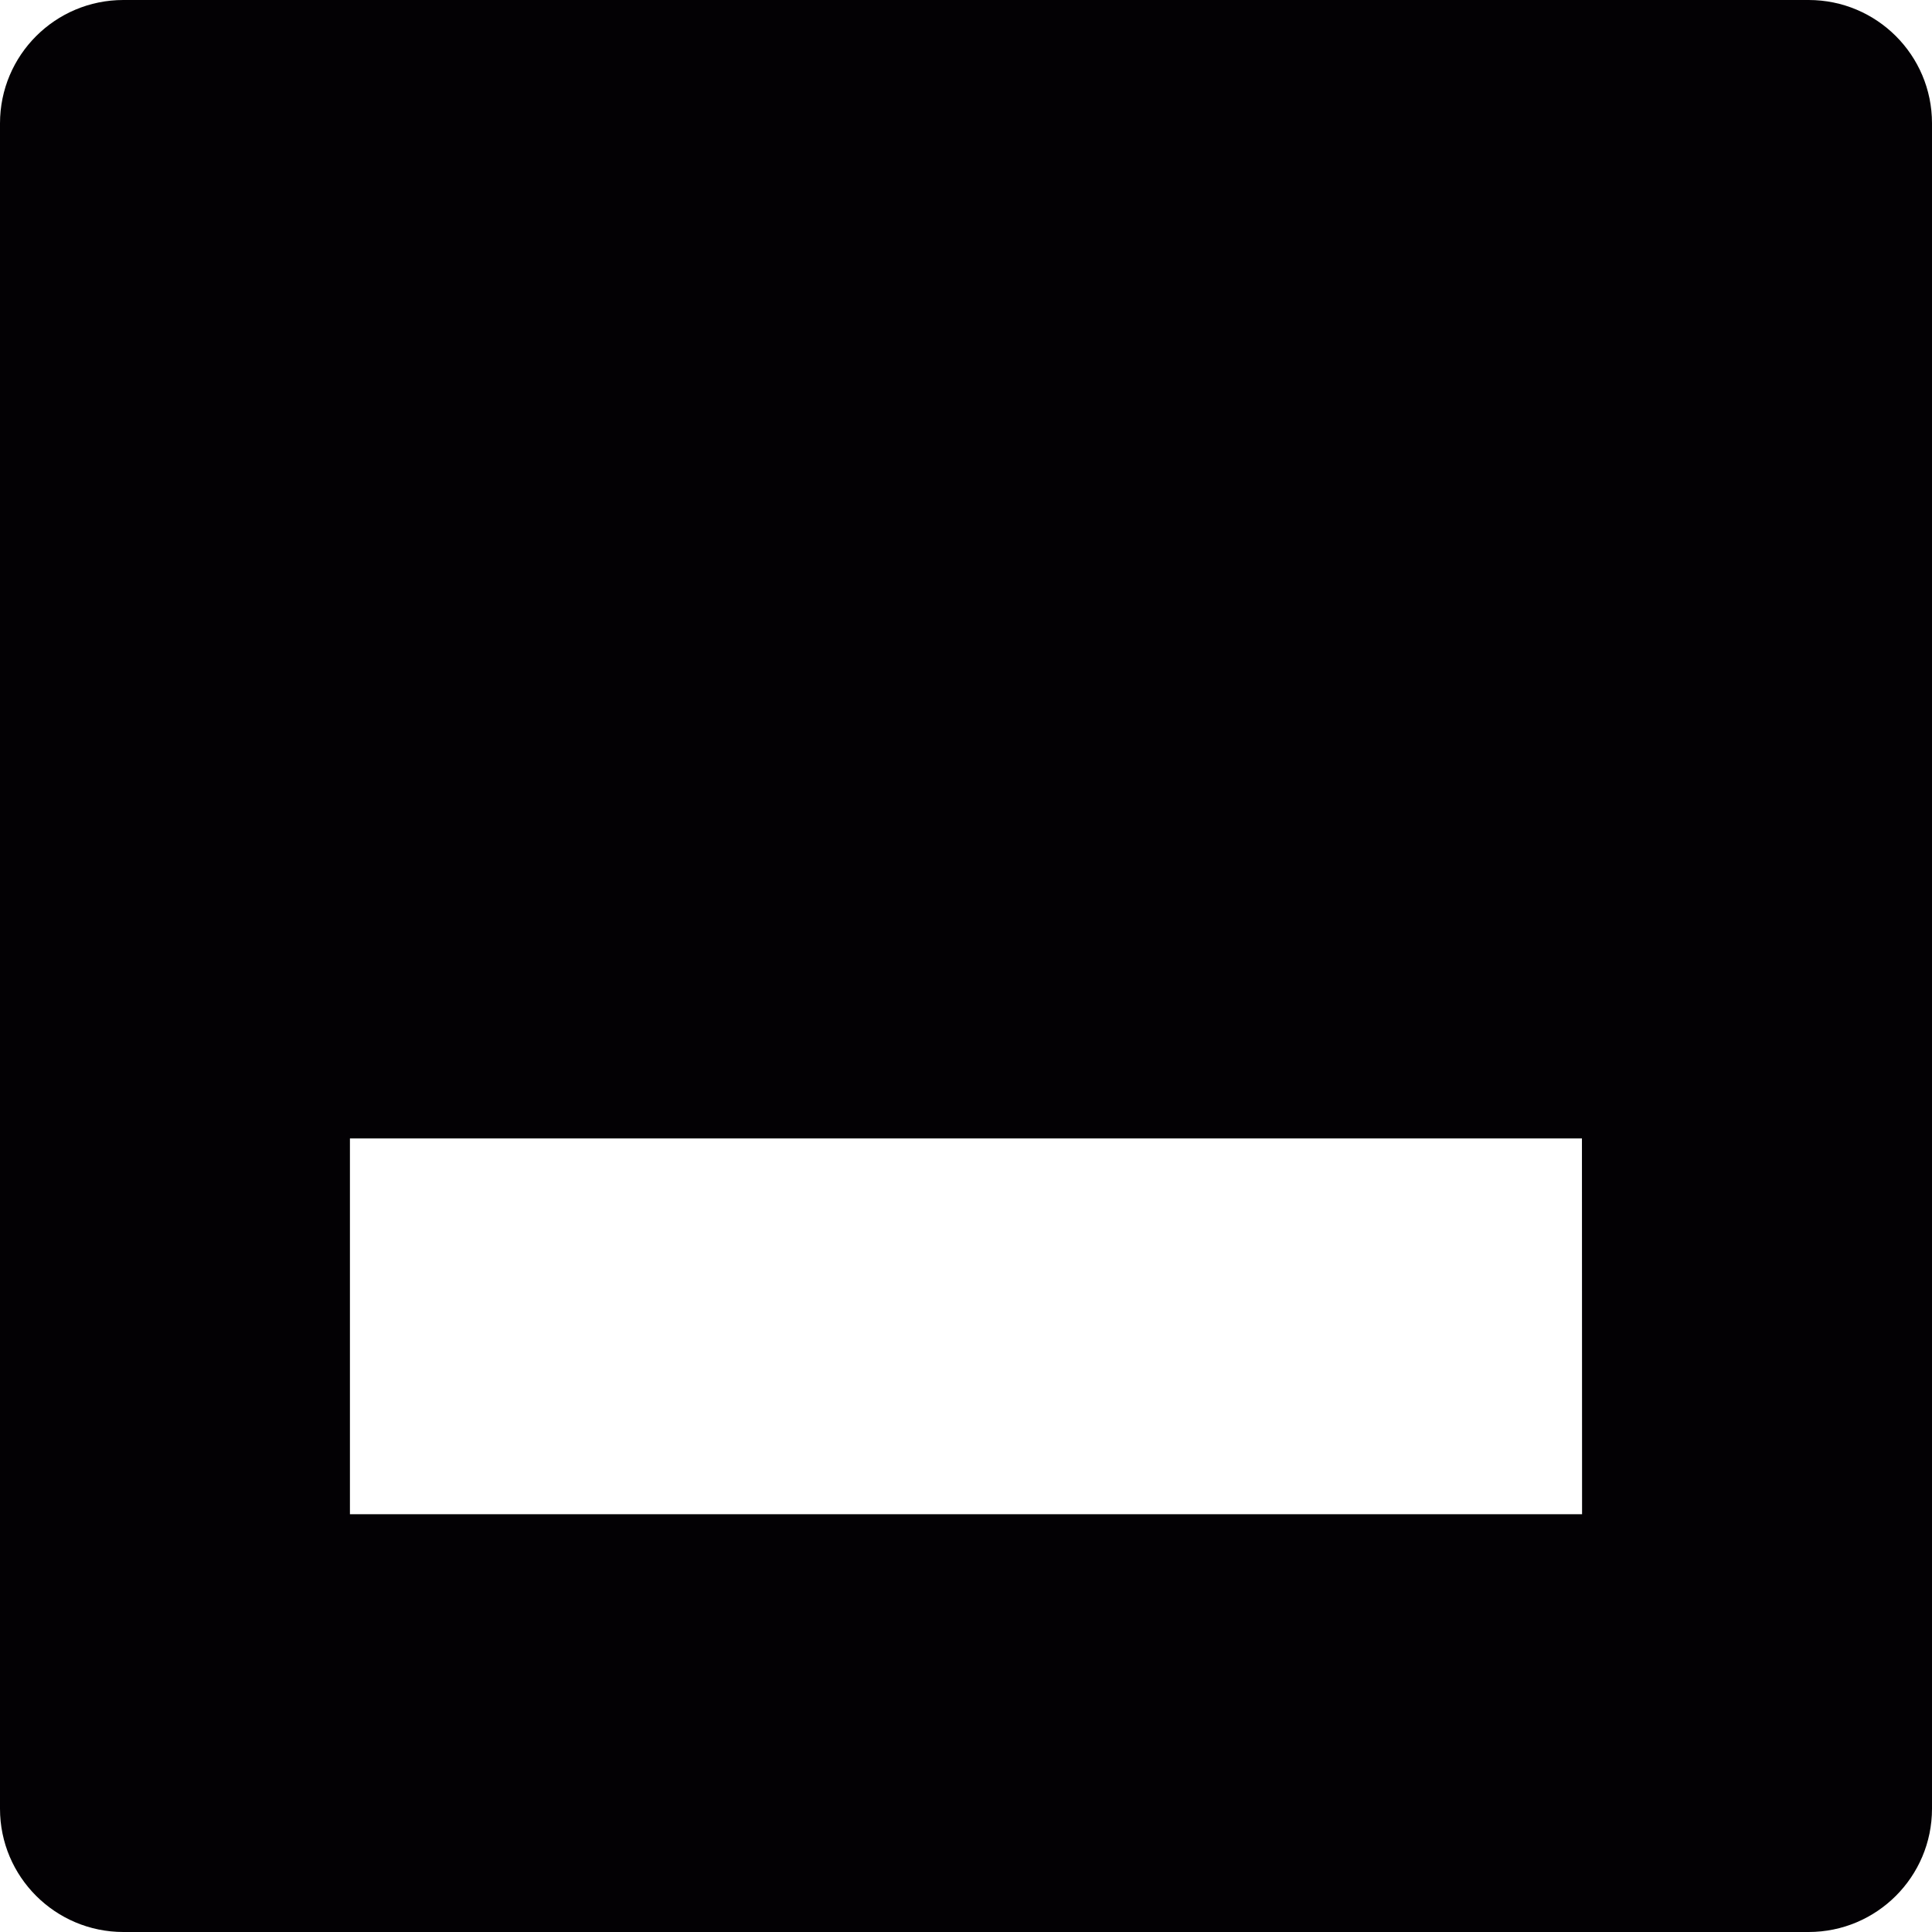 <?xml version="1.0" encoding="iso-8859-1"?>
<!-- Generator: Adobe Illustrator 18.1.1, SVG Export Plug-In . SVG Version: 6.00 Build 0)  -->
<svg version="1.1" id="Capa_1" xmlns="http://www.w3.org/2000/svg" xmlns:xlink="http://www.w3.org/1999/xlink" x="0px" y="0px"
	 viewBox="0 0 15.172 15.172" style="enable-background:new 0 0 15.172 15.172;" xml:space="preserve">
<g>
	<path style="fill:#030104;" d="M14.203,0H0.969C0.434,0,0,0.433,0,0.969v13.235c0,0.534,0.434,0.968,0.969,0.968h13.234
		c0.535,0,0.969-0.434,0.969-0.968V0.968C15.172,0.433,14.738,0,14.203,0z M12.424,11.891H2.748V8.94h9.675L12.424,11.891
		L12.424,11.891z"/>
</g>
<g>
</g>
<g>
</g>
<g>
</g>
<g>
</g>
<g>
</g>
<g>
</g>
<g>
</g>
<g>
</g>
<g>
</g>
<g>
</g>
<g>
</g>
<g>
</g>
<g>
</g>
<g>
</g>
<g>
</g>
</svg>

